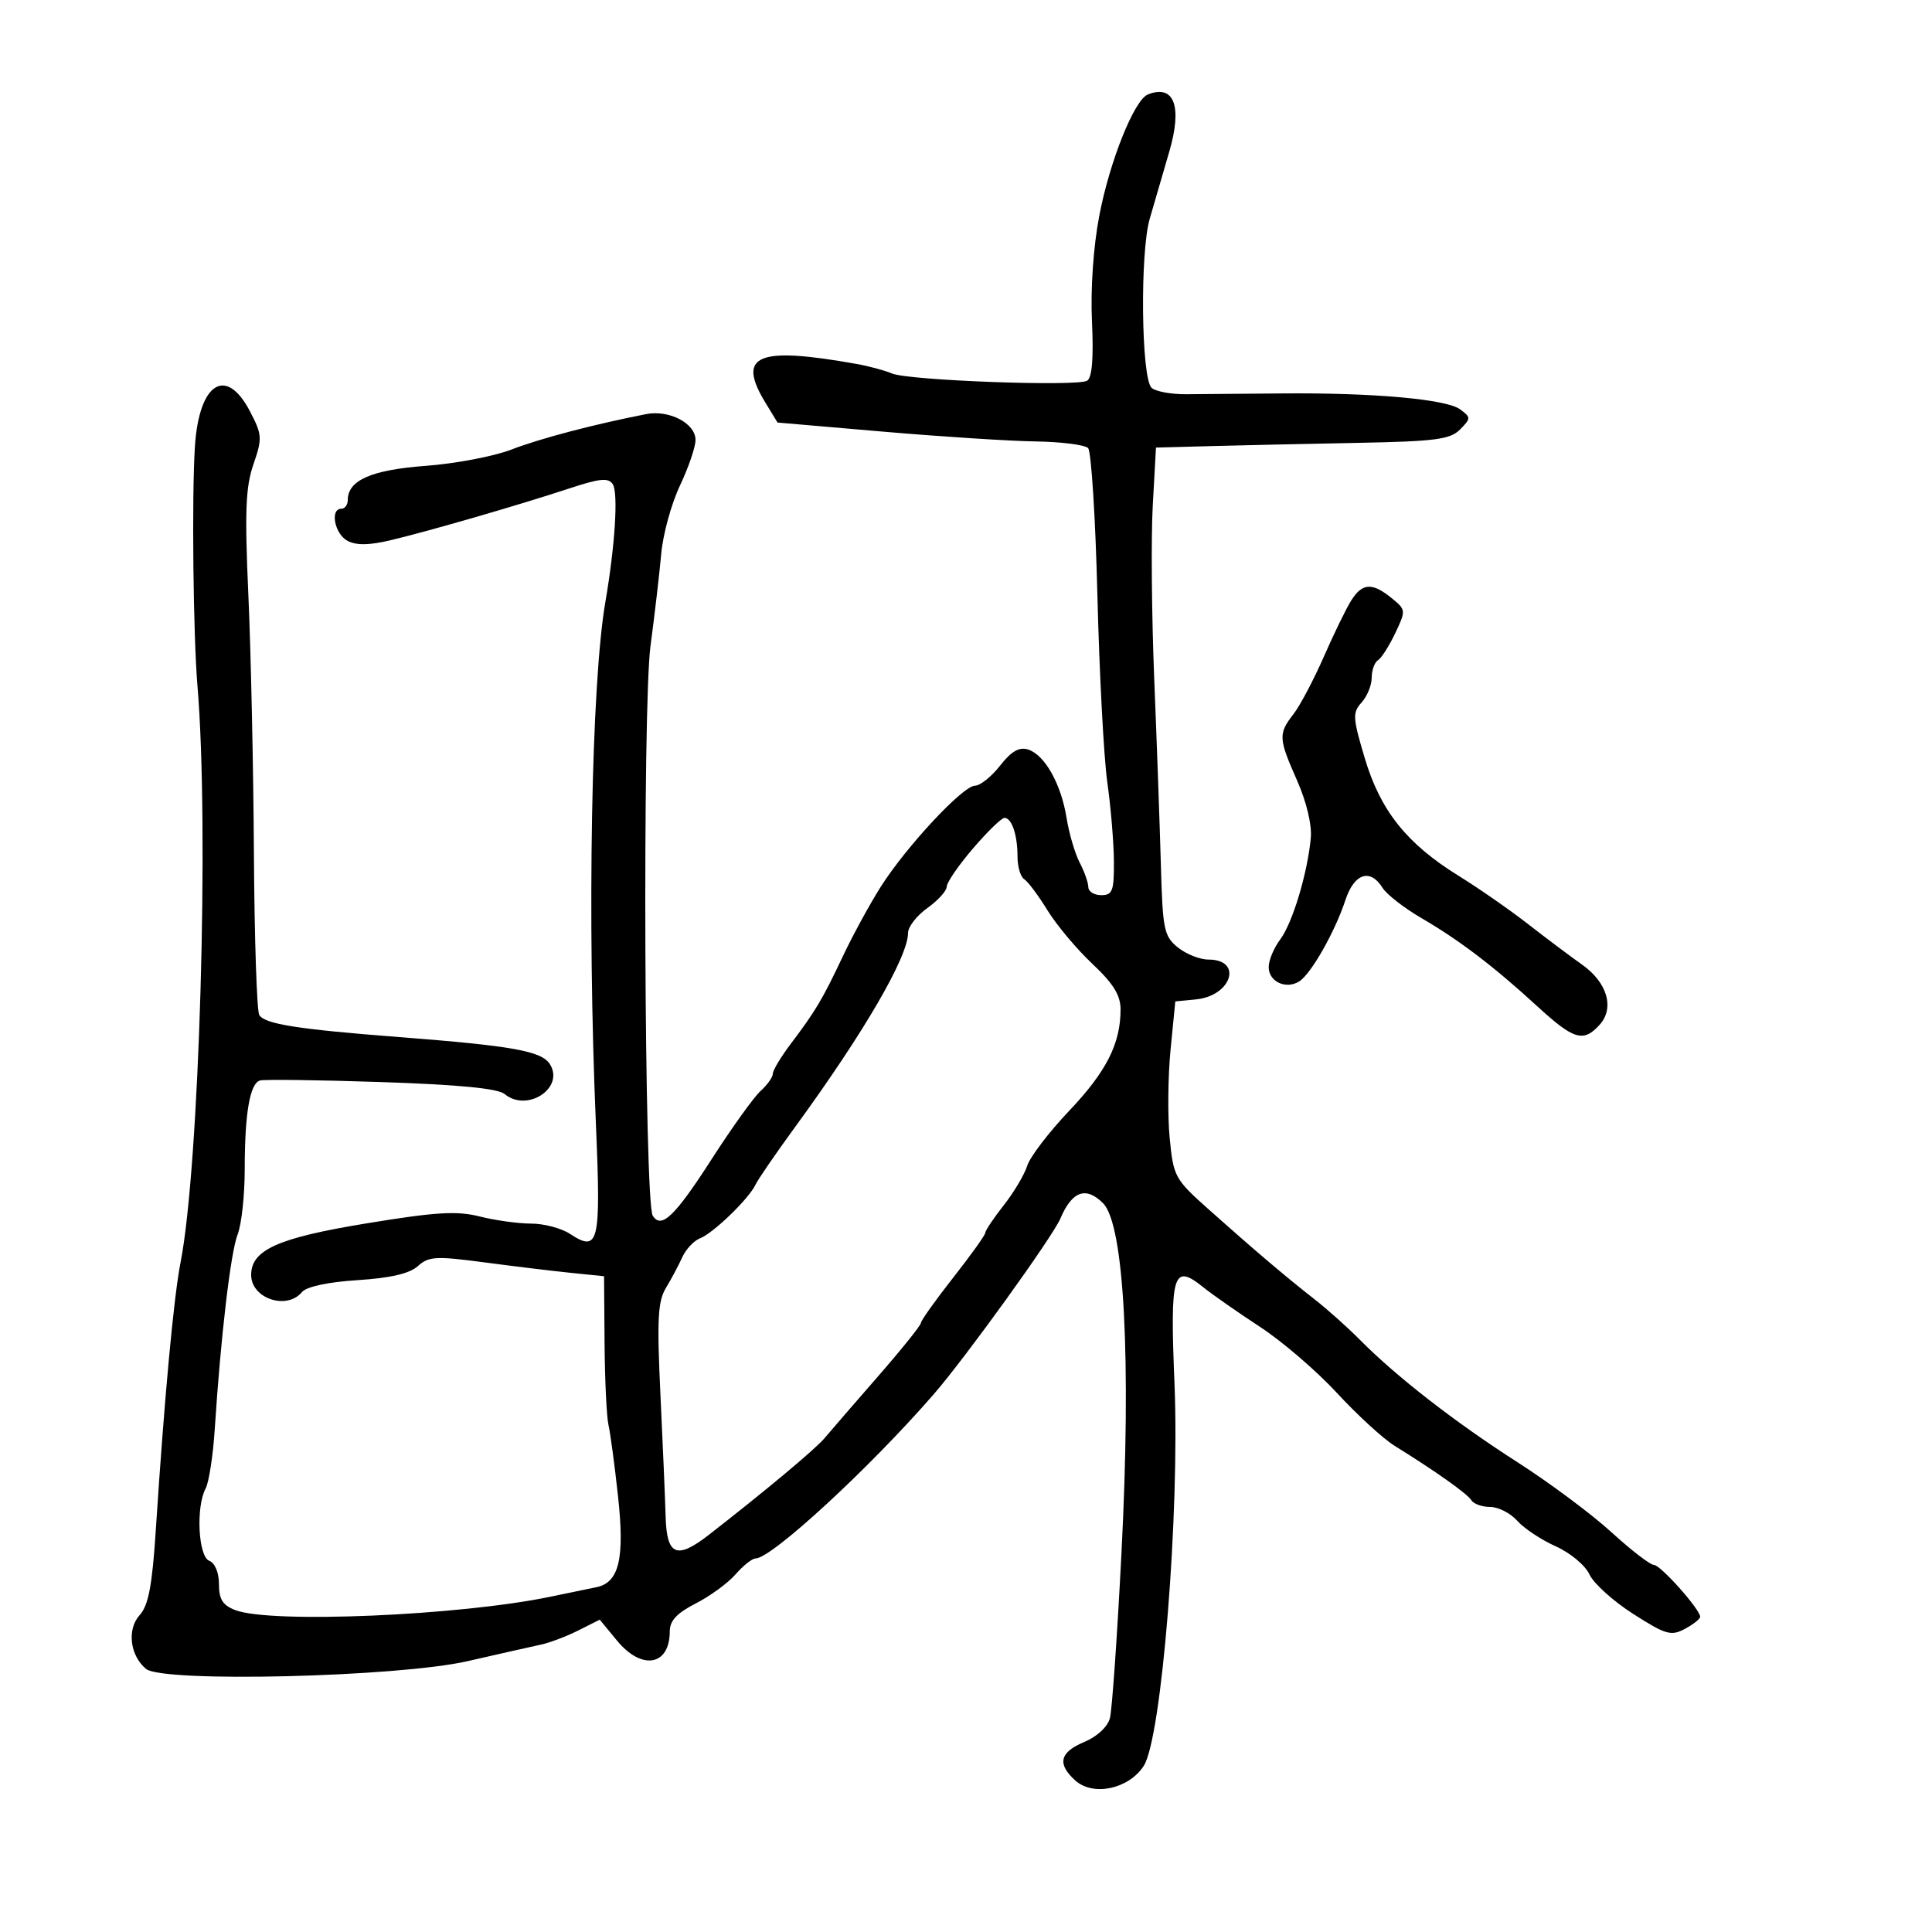 <svg xmlns="http://www.w3.org/2000/svg" width="300" height="300" viewBox="0 0 300 300" version="1.1">
  <defs/>
  <path d="M178.238,14.671 C182.333,13.035 183.628,16.519 181.552,23.589 C180.598,26.84 179.233,31.525 178.52,34 C177.005,39.257 177.211,58.611 178.799,60.199 C179.373,60.773 181.791,61.231 184.172,61.216 C186.552,61.2 193.225,61.145 199,61.092 C213.205,60.963 224.595,61.979 226.733,63.567 C228.421,64.819 228.42,64.959 226.716,66.689 C225.188,68.239 222.886,68.539 210.716,68.771 C202.897,68.92 192.675,69.145 188,69.271 L179.5,69.5 L179,78.5 C178.725,83.45 178.829,95.6 179.231,105.5 C179.633,115.4 180.097,128.388 180.262,134.363 C180.537,144.347 180.749,145.379 182.891,147.113 C184.173,148.151 186.311,149 187.642,149 C193.048,149 191.253,154.652 185.676,155.192 L182.5,155.5 L181.764,163 C181.359,167.125 181.298,173.295 181.627,176.711 C182.202,182.687 182.428,183.104 187.591,187.711 C194.645,194.006 199.686,198.288 204.107,201.739 C206.09,203.287 209.259,206.117 211.149,208.027 C216.8,213.74 225.944,220.848 235.571,227.012 C240.561,230.207 247.149,235.111 250.212,237.91 C253.274,240.71 256.247,243 256.817,243 C257.847,243 264,249.904 264,251.059 C264,251.391 262.928,252.236 261.618,252.937 C259.483,254.079 258.649,253.837 253.595,250.604 C250.493,248.62 247.437,245.859 246.803,244.468 C246.164,243.065 243.837,241.127 241.576,240.115 C239.334,239.111 236.643,237.325 235.595,236.145 C234.547,234.965 232.661,234 231.404,234 C230.147,234 228.829,233.532 228.475,232.959 C227.847,231.943 223.015,228.516 216.547,224.5 C214.775,223.4 210.751,219.711 207.603,216.302 C204.456,212.893 199.095,208.284 195.69,206.06 C192.286,203.836 188.307,201.058 186.85,199.887 C182.131,196.097 181.667,197.652 182.376,214.891 C183.201,234.982 180.379,269.967 177.59,274.223 C175.236,277.815 169.735,278.975 166.96,276.464 C164.117,273.891 164.543,272.089 168.373,270.489 C170.36,269.658 171.994,268.138 172.348,266.79 C172.68,265.53 173.49,253.925 174.149,241 C175.674,211.069 174.566,190.121 171.283,186.838 C168.621,184.176 166.476,184.943 164.66,189.206 C163.439,192.07 149.933,210.81 144.988,216.5 C134.992,228.003 119.804,242 117.319,242 C116.792,242 115.399,243.106 114.224,244.457 C113.049,245.809 110.268,247.843 108.044,248.978 C105.105,250.477 104,251.663 104,253.32 C104,258.663 99.66,259.426 95.814,254.759 L93.127,251.5 L89.814,253.169 C87.991,254.087 85.375,255.08 84,255.375 C82.625,255.67 77.508,256.824 72.628,257.94 C61.79,260.418 25.272,261.301 22.678,259.148 C20.175,257.07 19.69,253.001 21.683,250.798 C23.05,249.288 23.63,246.243 24.187,237.666 C25.528,217.018 26.96,201.538 28.041,196 C30.955,181.084 32.498,128.445 30.664,106.529 C29.998,98.564 29.768,77.024 30.268,69.302 C30.907,59.425 35.11,56.762 38.822,63.883 C40.712,67.51 40.747,68.055 39.35,72.111 C38.133,75.643 37.987,79.453 38.569,92.478 C38.962,101.29 39.349,119.3 39.428,132.5 C39.506,145.7 39.881,157.002 40.261,157.615 C41.13,159.019 46.215,159.82 62,161.039 C79.617,162.399 84.108,163.208 85.391,165.25 C87.706,168.936 81.857,172.786 78.357,169.881 C77.31,169.012 71.219,168.422 59.162,168.021 C49.448,167.697 40.988,167.589 40.362,167.78 C38.796,168.259 38,172.903 38,181.56 C38,185.58 37.505,190.137 36.9,191.685 C35.811,194.47 34.275,207.537 33.344,221.945 C33.079,226.039 32.443,230.172 31.931,231.129 C30.395,234 30.785,241.704 32.5,242.362 C33.381,242.7 34,244.199 34,245.993 C34,248.354 34.584,249.272 36.565,250.025 C42.093,252.126 71.429,250.871 85.5,247.93 C88.25,247.356 91.435,246.697 92.579,246.467 C96.14,245.749 97.024,242.045 95.962,232.291 C95.435,227.456 94.769,222.483 94.481,221.24 C94.193,219.997 93.921,214.299 93.877,208.577 L93.797,198.173 L88.649,197.648 C85.817,197.358 79.735,196.622 75.134,196.01 C67.684,195.021 66.563,195.085 64.89,196.599 C63.608,197.76 60.634,198.452 55.52,198.78 C50.919,199.076 47.59,199.79 46.892,200.631 C44.521,203.487 39,201.629 39,197.974 C39,194.088 43.151,192.225 56.812,189.981 C67.694,188.193 70.924,187.995 74.505,188.897 C76.914,189.504 80.502,190 82.478,190 C84.454,190 87.16,190.714 88.491,191.586 C92.987,194.532 93.325,193.112 92.534,174.609 C91.163,142.524 91.82,106.128 93.997,93.5 C95.502,84.773 96.022,76.544 95.155,75.197 C94.479,74.147 93.166,74.273 88.408,75.843 C80.655,78.401 66.729,82.438 60.701,83.875 C57.328,84.679 55.323,84.708 53.951,83.974 C51.95,82.903 51.204,79 53,79 C53.55,79 54,78.395 54,77.655 C54,74.576 57.672,72.963 66.101,72.338 C70.72,71.996 76.711,70.857 79.412,69.808 C83.792,68.108 92.224,65.889 100.331,64.303 C103.921,63.601 108,65.737 108,68.319 C108,69.409 106.912,72.596 105.582,75.4 C104.252,78.205 102.943,82.975 102.674,86 C102.404,89.025 101.656,95.458 101.01,100.296 C99.745,109.782 100.043,186.643 101.354,188.764 C102.678,190.907 104.79,188.883 110.505,179.992 C113.641,175.114 117.06,170.351 118.103,169.407 C119.146,168.463 120,167.262 120,166.739 C120,166.216 121.237,164.146 122.75,162.14 C126.681,156.925 127.689,155.233 130.872,148.5 C132.432,145.2 135.09,140.327 136.779,137.672 C140.772,131.396 149.537,122 151.399,122 C152.2,122 153.951,120.6 155.29,118.889 C157.045,116.647 158.261,115.948 159.646,116.388 C162.233,117.209 164.774,121.736 165.621,127.032 C166.004,129.424 166.918,132.533 167.652,133.941 C168.387,135.348 168.99,137.063 168.994,137.75 C168.997,138.438 169.9,139 171,139 C172.75,139 172.996,138.344 172.967,133.75 C172.949,130.863 172.489,125.35 171.945,121.5 C171.401,117.65 170.709,104.6 170.406,92.5 C170.104,80.4 169.452,70.085 168.957,69.578 C168.462,69.071 164.781,68.607 160.778,68.546 C156.775,68.485 146.128,67.8 137.118,67.024 L120.735,65.613 L118.871,62.556 C114.34,55.126 117.549,53.753 133,56.512 C134.925,56.855 137.4,57.522 138.5,57.993 C141.044,59.084 167.294,60.054 168.815,59.114 C169.576,58.644 169.824,55.597 169.561,49.955 C169.324,44.854 169.773,38.327 170.695,33.5 C172.31,25.039 176.126,15.514 178.238,14.671 Z M151.084,131.75 C148.845,134.363 147.01,137.032 147.006,137.682 C147.003,138.332 145.65,139.825 144,141 C142.35,142.175 141,143.914 141,144.866 C141,148.584 134.143,160.368 123.464,175 C120.453,179.125 117.68,183.165 117.301,183.978 C116.296,186.132 110.741,191.502 108.713,192.28 C107.754,192.648 106.507,193.973 105.942,195.224 C105.377,196.476 104.232,198.625 103.399,200 C102.145,202.069 101.999,204.912 102.55,216.5 C102.917,224.2 103.28,232.744 103.358,235.486 C103.532,241.58 105.076,242.218 110.132,238.281 C118.977,231.393 126.625,225.001 128.027,223.326 C128.867,222.322 132.579,218.031 136.277,213.792 C139.975,209.553 143,205.788 143,205.426 C143,205.064 145.25,201.905 148,198.405 C150.75,194.906 153,191.761 153,191.415 C153,191.07 154.29,189.148 155.866,187.144 C157.443,185.14 159.082,182.382 159.508,181.016 C159.935,179.65 162.854,175.825 165.995,172.516 C171.799,166.402 174,162.066 174,156.742 C174,154.539 172.876,152.725 169.6,149.642 C167.18,147.364 164.048,143.625 162.64,141.334 C161.233,139.043 159.613,136.879 159.041,136.525 C158.468,136.171 158,134.595 158,133.023 C158,129.642 157.11,127 155.971,127 C155.522,127 153.324,129.137 151.084,131.75 Z M209.814,93.25 C211.536,90.514 213.06,90.418 216.071,92.857 C218.32,94.678 218.331,94.782 216.655,98.314 C215.715,100.295 214.509,102.186 213.973,102.517 C213.438,102.847 213,104.069 213,105.23 C213,106.392 212.293,108.123 211.43,109.078 C209.999,110.658 210.042,111.425 211.912,117.706 C214.349,125.887 218.43,131.005 226.5,136 C229.61,137.925 234.482,141.313 237.327,143.53 C240.172,145.746 243.912,148.553 245.639,149.768 C249.572,152.537 250.745,156.519 248.394,159.118 C245.863,161.914 244.405,161.481 238.69,156.24 C231.921,150.031 226.623,146 220.67,142.531 C218.013,140.983 215.317,138.88 214.679,137.858 C212.768,134.798 210.282,135.614 208.92,139.75 C207.286,144.708 203.585,151.229 201.745,152.389 C199.684,153.689 197,152.432 197,150.166 C197,149.123 197.803,147.197 198.786,145.885 C200.704,143.323 203.028,135.613 203.54,130.115 C203.728,128.094 202.877,124.518 201.428,121.241 C198.513,114.65 198.474,113.948 200.851,110.885 C201.868,109.573 203.983,105.575 205.55,102 C207.117,98.425 209.036,94.487 209.814,93.25 Z"/>
</svg>

